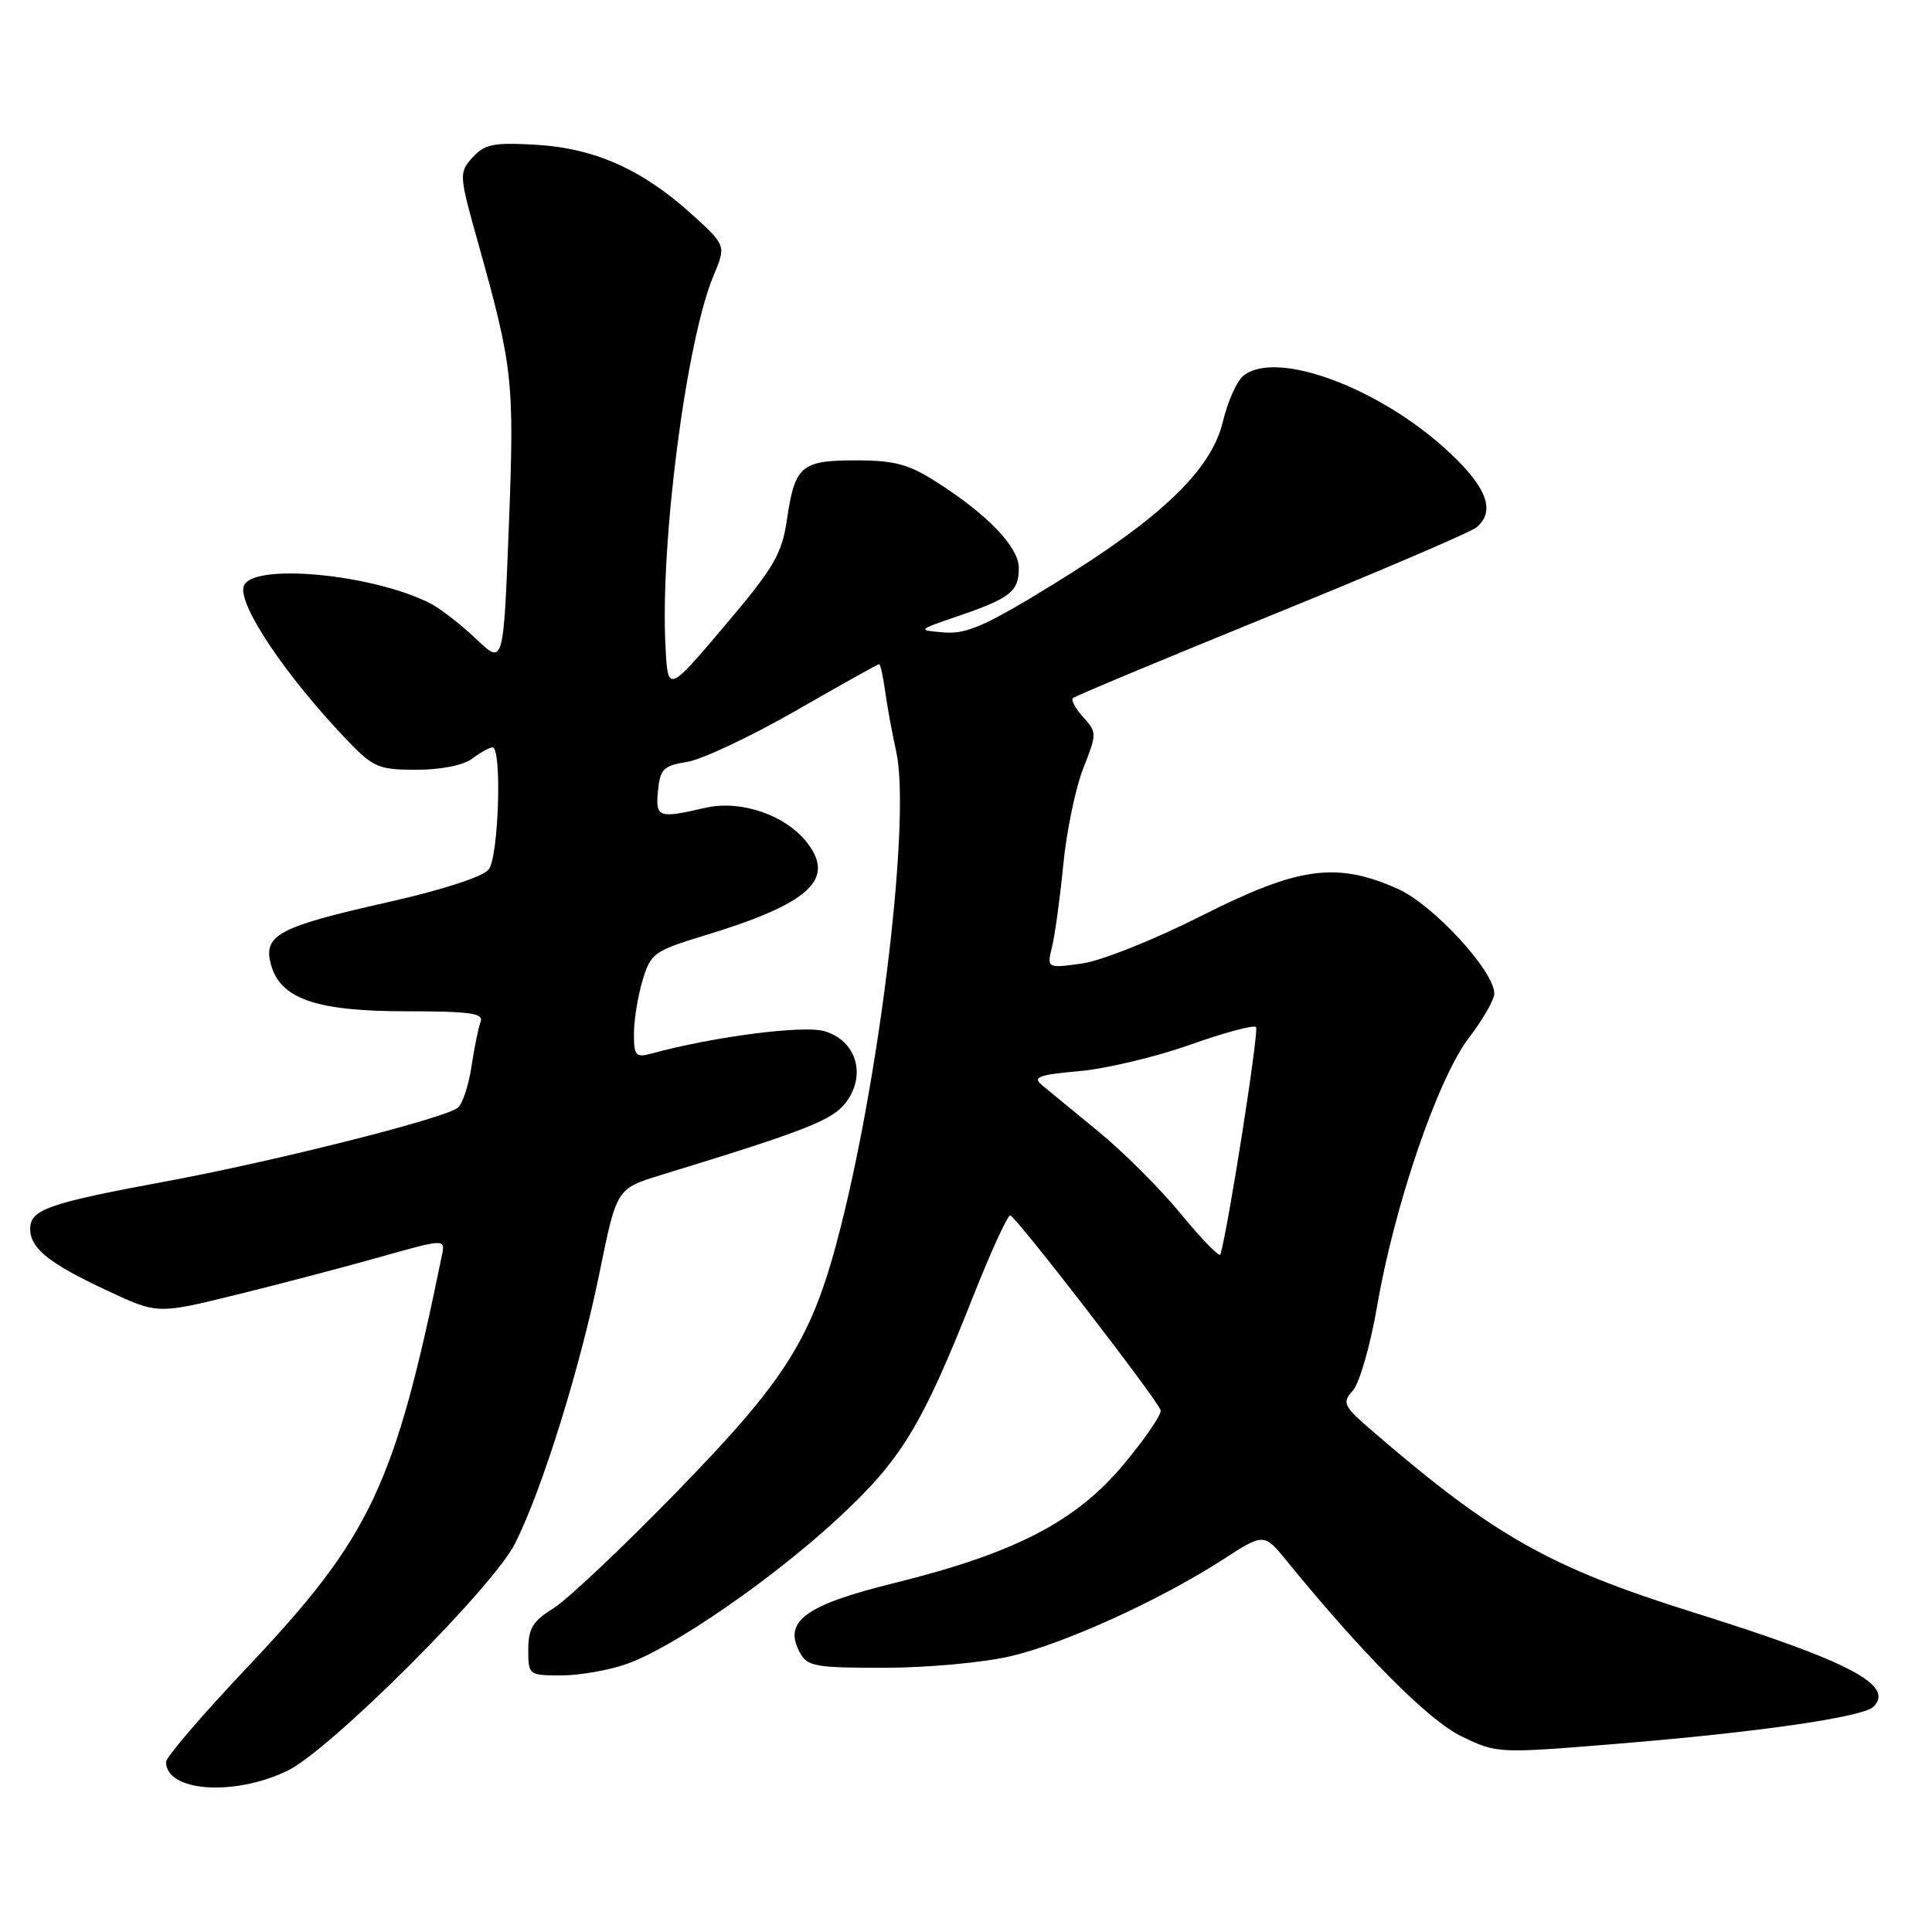 <?xml version="1.0" encoding="UTF-8" standalone="no"?>
<!DOCTYPE svg PUBLIC "-//W3C//DTD SVG 1.1//EN" "http://www.w3.org/Graphics/SVG/1.1/DTD/svg11.dtd" >
<svg xmlns="http://www.w3.org/2000/svg" xmlns:xlink="http://www.w3.org/1999/xlink" version="1.1" viewBox="0 0 256 256">
 <g >
 <path fill="currentColor"
d=" M 38.06 234.65 C 43.67 231.97 65.34 210.34 68.26 204.50 C 71.88 197.28 76.88 181.20 79.47 168.50 C 81.71 157.50 81.71 157.50 87.60 155.69 C 106.99 149.75 110.37 148.42 112.15 146.00 C 114.83 142.35 113.42 137.84 109.22 136.63 C 106.38 135.82 94.47 137.37 86.25 139.62 C 84.25 140.16 84.00 139.87 84.00 136.98 C 84.00 135.19 84.51 132.02 85.14 129.92 C 86.22 126.31 86.65 126.00 93.38 123.95 C 107.24 119.74 110.78 116.53 106.92 111.63 C 104.04 107.96 98.12 105.95 93.41 107.05 C 87.22 108.48 86.84 108.34 87.19 104.76 C 87.46 101.90 87.92 101.46 91.07 100.95 C 93.03 100.63 99.48 97.59 105.42 94.19 C 111.35 90.78 116.33 88.00 116.49 88.00 C 116.66 88.00 117.03 89.69 117.31 91.75 C 117.60 93.81 118.25 97.34 118.75 99.58 C 120.66 108.08 116.82 141.08 111.44 162.42 C 107.70 177.25 104.45 182.51 89.58 197.77 C 82.47 205.08 75.16 211.97 73.33 213.11 C 70.61 214.79 70.00 215.79 70.00 218.58 C 70.00 221.95 70.06 222.00 74.37 222.00 C 76.78 222.00 80.67 221.32 83.03 220.49 C 89.18 218.32 102.29 209.29 111.06 201.17 C 119.42 193.44 122.16 188.95 128.96 171.75 C 131.30 165.84 133.51 161.02 133.86 161.05 C 134.56 161.10 153.29 185.36 153.79 186.86 C 153.96 187.37 151.77 190.58 148.92 194.00 C 142.59 201.61 134.51 205.79 118.54 209.75 C 106.70 212.67 103.76 214.82 105.96 218.93 C 106.97 220.82 107.98 221.00 117.29 220.99 C 122.90 220.98 130.38 220.29 133.91 219.46 C 141.09 217.77 153.71 212.02 161.99 206.68 C 167.48 203.13 167.48 203.13 170.49 206.82 C 180.68 219.31 189.32 227.98 193.65 230.07 C 198.33 232.34 198.51 232.35 213.92 231.09 C 232.79 229.56 246.87 227.53 248.25 226.15 C 251.10 223.30 245.03 220.12 224.44 213.67 C 205.41 207.71 198.03 203.56 182.01 189.76 C 177.98 186.29 177.78 185.90 179.26 184.26 C 180.14 183.29 181.59 178.22 182.49 173.00 C 184.78 159.68 190.52 142.91 194.63 137.53 C 196.48 135.11 198.00 132.46 198.00 131.65 C 198.00 128.65 189.86 119.83 185.18 117.76 C 177.05 114.16 172.07 114.85 159.22 121.34 C 152.89 124.54 145.91 127.32 143.32 127.68 C 138.71 128.31 138.71 128.31 139.41 125.41 C 139.80 123.81 140.47 118.90 140.90 114.50 C 141.33 110.10 142.52 104.38 143.54 101.80 C 145.35 97.21 145.35 97.04 143.54 95.04 C 142.52 93.91 141.89 92.77 142.16 92.51 C 142.42 92.24 154.25 87.31 168.45 81.53 C 182.64 75.76 194.87 70.52 195.63 69.89 C 198.18 67.77 197.08 64.67 192.10 60.00 C 182.94 51.40 169.04 46.23 164.72 49.82 C 163.87 50.52 162.66 53.26 162.03 55.90 C 160.49 62.29 153.88 68.63 139.60 77.40 C 130.61 82.93 128.06 84.05 125.10 83.80 C 121.50 83.50 121.50 83.50 127.00 81.62 C 133.88 79.26 135.00 78.37 135.00 75.28 C 135.00 72.49 130.92 68.22 124.05 63.84 C 120.40 61.51 118.51 61.00 113.43 61.00 C 106.14 61.00 105.32 61.71 104.27 68.88 C 103.60 73.43 102.55 75.22 96.00 82.95 C 88.50 91.80 88.50 91.80 88.18 85.65 C 87.46 71.91 90.93 45.15 94.55 36.51 C 96.22 32.53 96.22 32.53 91.62 28.35 C 85.08 22.44 78.77 19.63 70.99 19.18 C 65.41 18.86 64.23 19.09 62.62 20.86 C 60.80 22.88 60.81 23.13 63.36 32.21 C 67.99 48.78 68.17 50.44 67.42 69.81 C 66.71 88.12 66.71 88.12 63.11 84.68 C 61.12 82.79 58.40 80.67 57.05 79.97 C 49.46 76.07 33.49 74.55 32.31 77.63 C 31.41 79.98 37.89 89.64 46.13 98.22 C 49.46 101.68 50.22 102.00 55.19 102.00 C 58.41 102.00 61.41 101.40 62.56 100.53 C 63.63 99.72 64.84 99.05 65.25 99.03 C 66.54 98.98 66.09 113.50 64.75 115.22 C 64.01 116.16 58.61 117.92 51.50 119.52 C 36.93 122.80 34.88 123.88 35.88 127.72 C 37.08 132.34 41.82 134.00 53.86 134.00 C 62.22 134.00 64.11 134.26 63.69 135.37 C 63.40 136.13 62.85 138.81 62.47 141.34 C 62.09 143.87 61.27 146.32 60.64 146.80 C 58.74 148.24 36.35 153.88 22.00 156.54 C 6.39 159.43 4.00 160.27 4.00 162.82 C 4.00 165.42 6.45 167.38 14.20 171.01 C 20.87 174.13 20.87 174.13 31.19 171.59 C 36.86 170.20 45.44 167.95 50.25 166.59 C 59.00 164.13 59.00 164.13 58.56 166.32 C 52.30 196.90 49.14 203.59 32.79 220.90 C 26.85 227.18 22.00 232.83 22.00 233.46 C 22.00 237.40 30.93 238.06 38.06 234.65 Z  M 156.50 160.88 C 153.75 157.53 148.80 152.59 145.50 149.89 C 142.20 147.19 138.83 144.42 138.02 143.74 C 136.80 142.72 137.69 142.40 143.02 141.93 C 146.58 141.61 153.18 140.04 157.68 138.44 C 162.18 136.84 166.12 135.78 166.43 136.09 C 166.85 136.52 162.80 162.46 161.71 166.23 C 161.59 166.63 159.25 164.22 156.50 160.88 Z "/>
</g>
</svg>